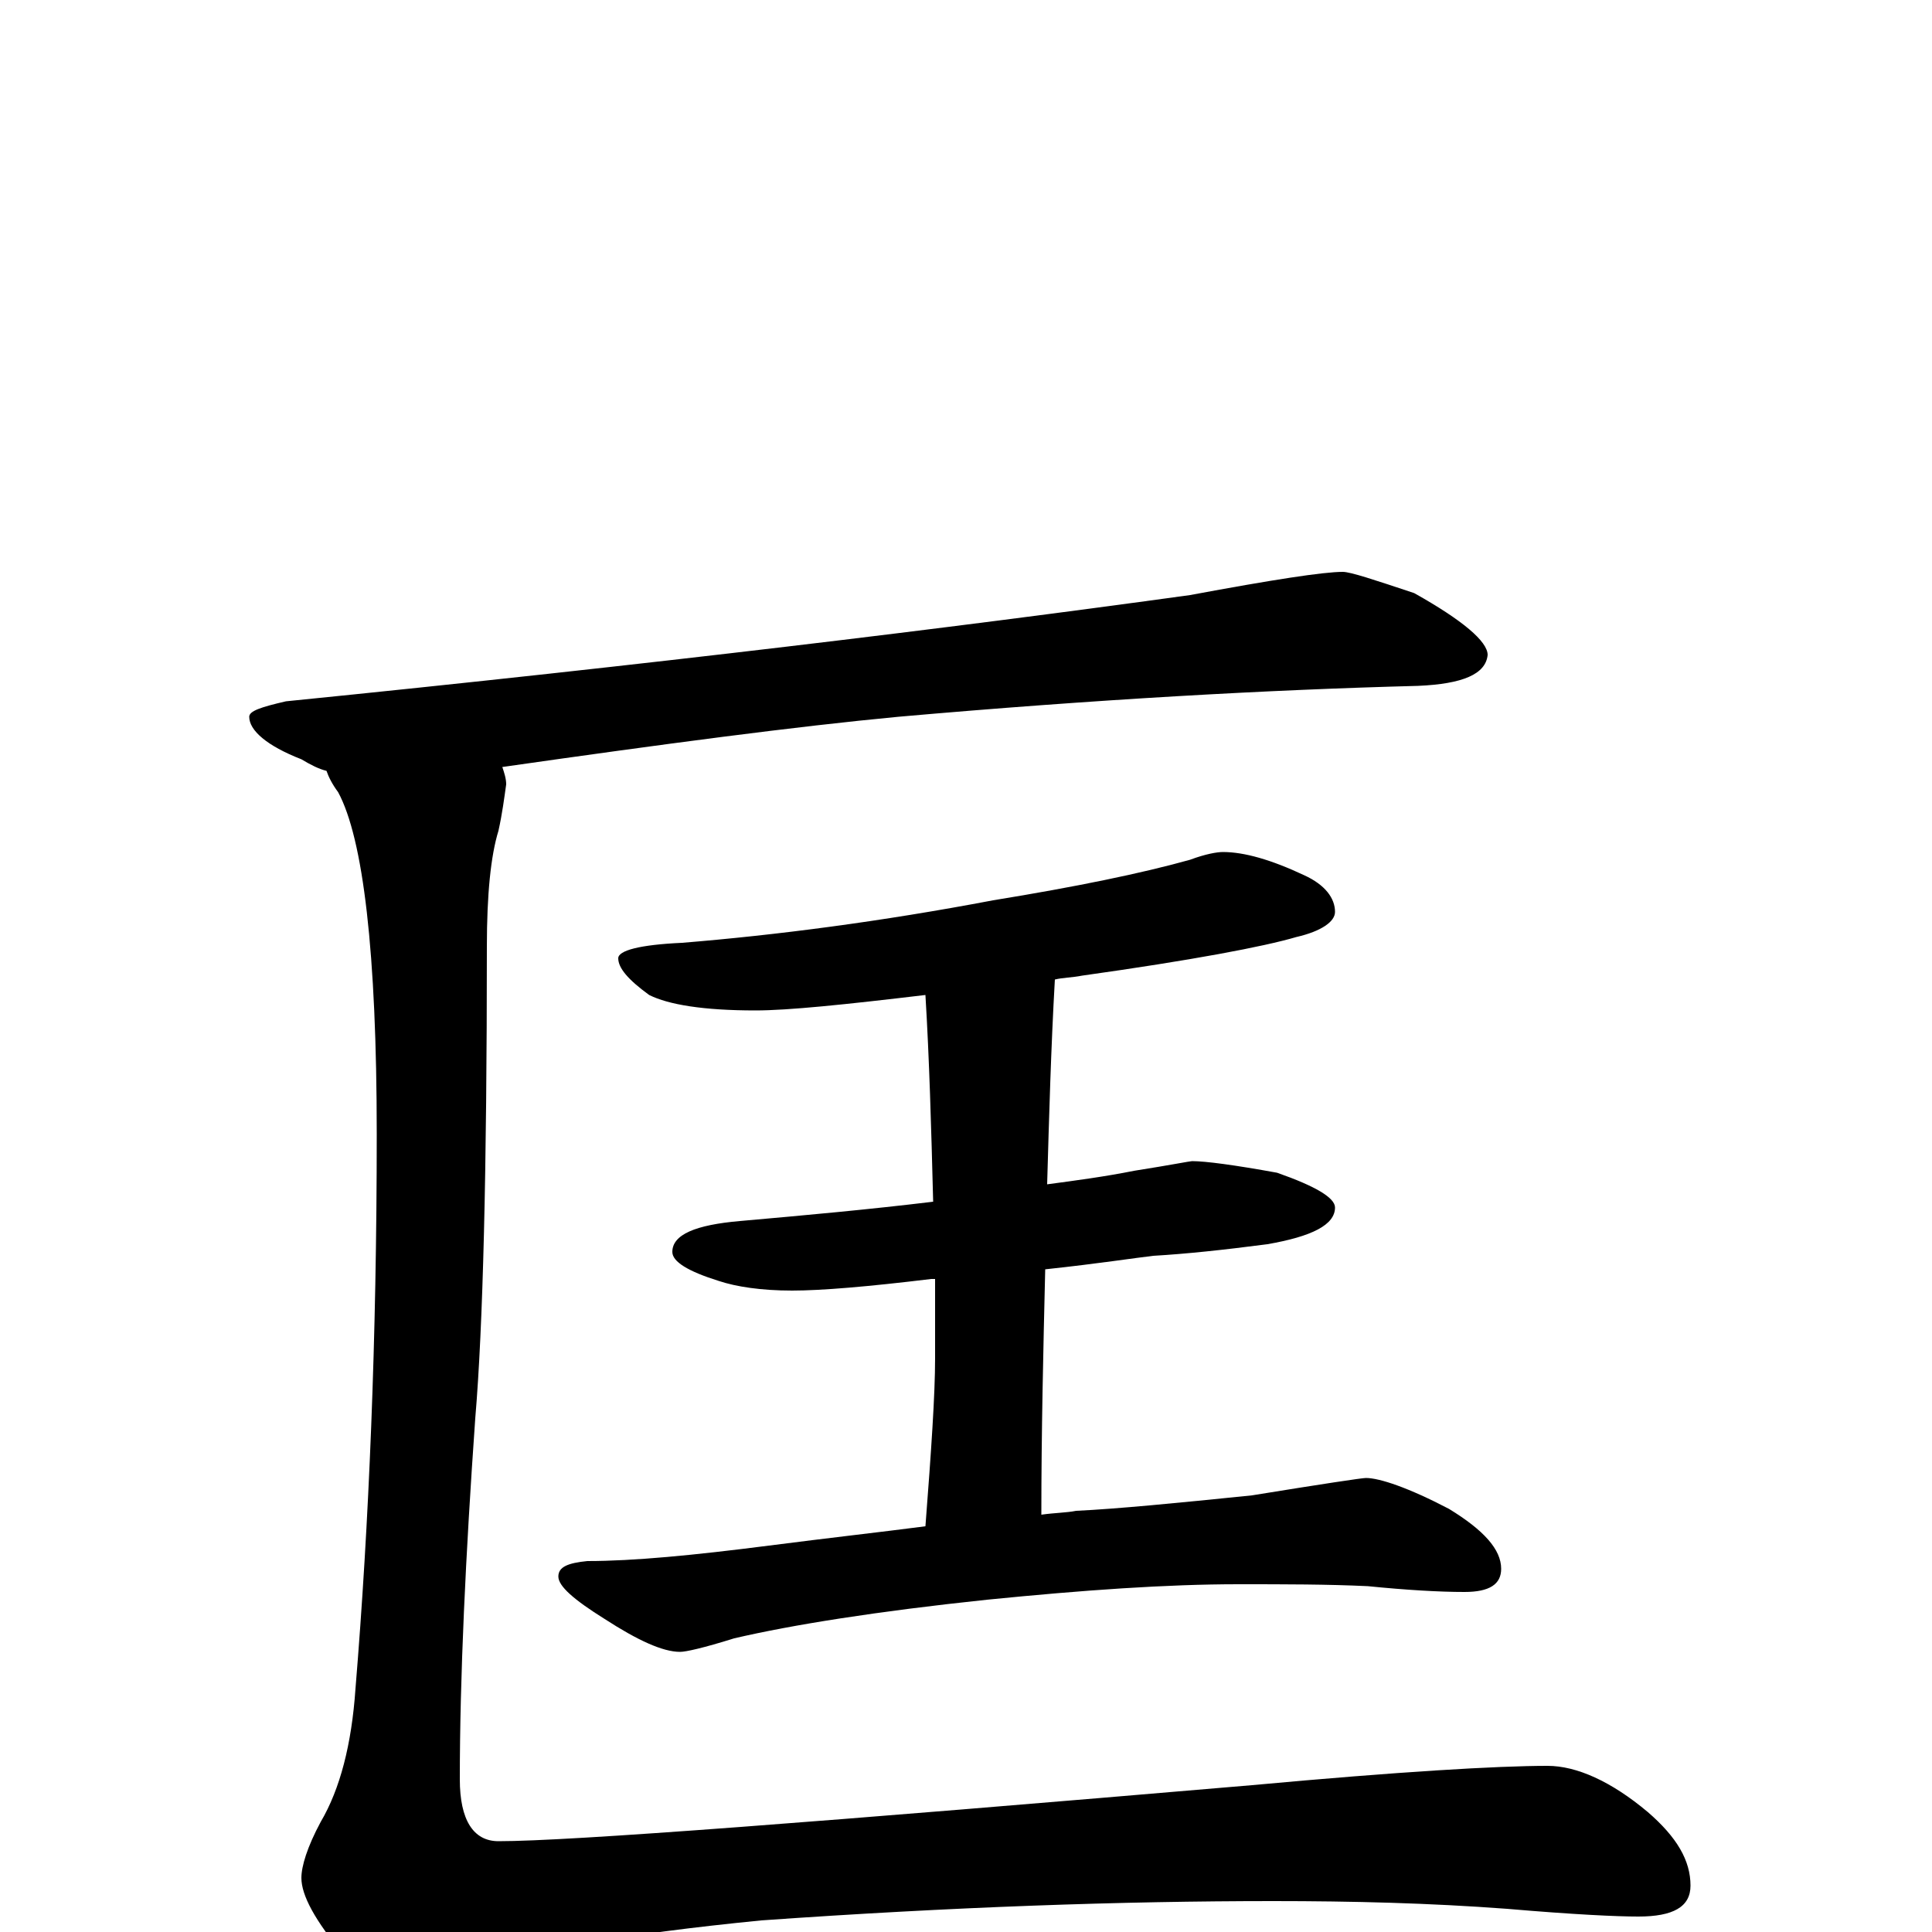 <?xml version="1.0" encoding="utf-8" ?>
<!DOCTYPE svg PUBLIC "-//W3C//DTD SVG 1.1//EN" "http://www.w3.org/Graphics/SVG/1.1/DTD/svg11.dtd">
<svg version="1.1" id="Layer_1" xmlns="http://www.w3.org/2000/svg" xmlns:xlink="http://www.w3.org/1999/xlink" x="0px" y="145px" width="1000px" height="1000px" viewBox="0 0 1000 1000" enable-background="new 0 0 1000 1000" xml:space="preserve">
<g id="Layer_1">
<path id="glyph" transform="matrix(1 0 0 -1 0 1000)" d="M695,704C699,704 711,700 732,693C757,679 770,668 770,661C769,651 757,646 734,645C657,643 567,638 465,629C412,624 344,615 260,603C261,600 262,597 262,594C261,587 260,579 258,570C254,557 252,537 252,510C252,394 250,313 246,266C241,195 238,132 238,79C238,58 245,47 258,47C295,47 425,57 648,76C724,83 775,86 801,86C816,86 834,78 853,62C868,49 875,37 875,24C875,13 866,8 848,8C837,8 815,9 780,12C740,15 700,16 659,16C581,16 493,13 394,6C323,-1 271,-10 237,-22C225,-28 215,-31 207,-31C198,-31 189,-25 178,-12C163,6 156,19 156,28C156,34 159,44 166,57C176,74 182,97 184,126C191,211 195,307 195,413C195,507 188,566 175,590C172,594 170,598 169,601C165,602 161,604 156,607C138,614 129,622 129,629C129,632 135,634 148,637C337,656 493,675 616,692C659,700 685,704 695,704M633,559C644,559 658,555 675,547C686,542 691,535 691,528C691,523 684,518 671,515C654,510 617,503 560,495C555,494 550,494 546,493C544,458 543,422 542,387C557,389 572,391 587,394C606,397 616,399 617,399C624,399 639,397 661,393C681,386 691,380 691,375C691,366 679,360 656,356C633,353 614,351 597,350C588,349 569,346 541,343C540,301 539,259 539,216C546,217 552,217 557,218C578,219 609,222 648,226C685,232 705,235 707,235C714,235 729,230 750,219C768,208 777,198 777,188C777,180 771,176 758,176C745,176 728,177 708,179C687,180 665,180 641,180C604,180 561,177 511,172C454,166 410,159 380,152C364,147 355,145 352,145C343,145 330,151 313,162C297,172 289,179 289,184C289,189 294,191 304,192C328,192 359,195 398,200C429,204 456,207 479,210C482,249 484,278 484,297C484,311 484,325 484,338C483,338 483,338 482,338C449,334 425,332 410,332C394,332 381,334 372,337C356,342 348,347 348,352C348,361 360,366 383,368C417,371 450,374 483,378C482,417 481,452 479,485C437,480 408,477 391,477C364,477 346,480 336,485C325,493 320,499 320,504C320,508 331,511 353,512C402,516 456,523 514,534C557,541 591,548 616,555C624,558 630,559 633,559z"/>
</g>
</svg>
